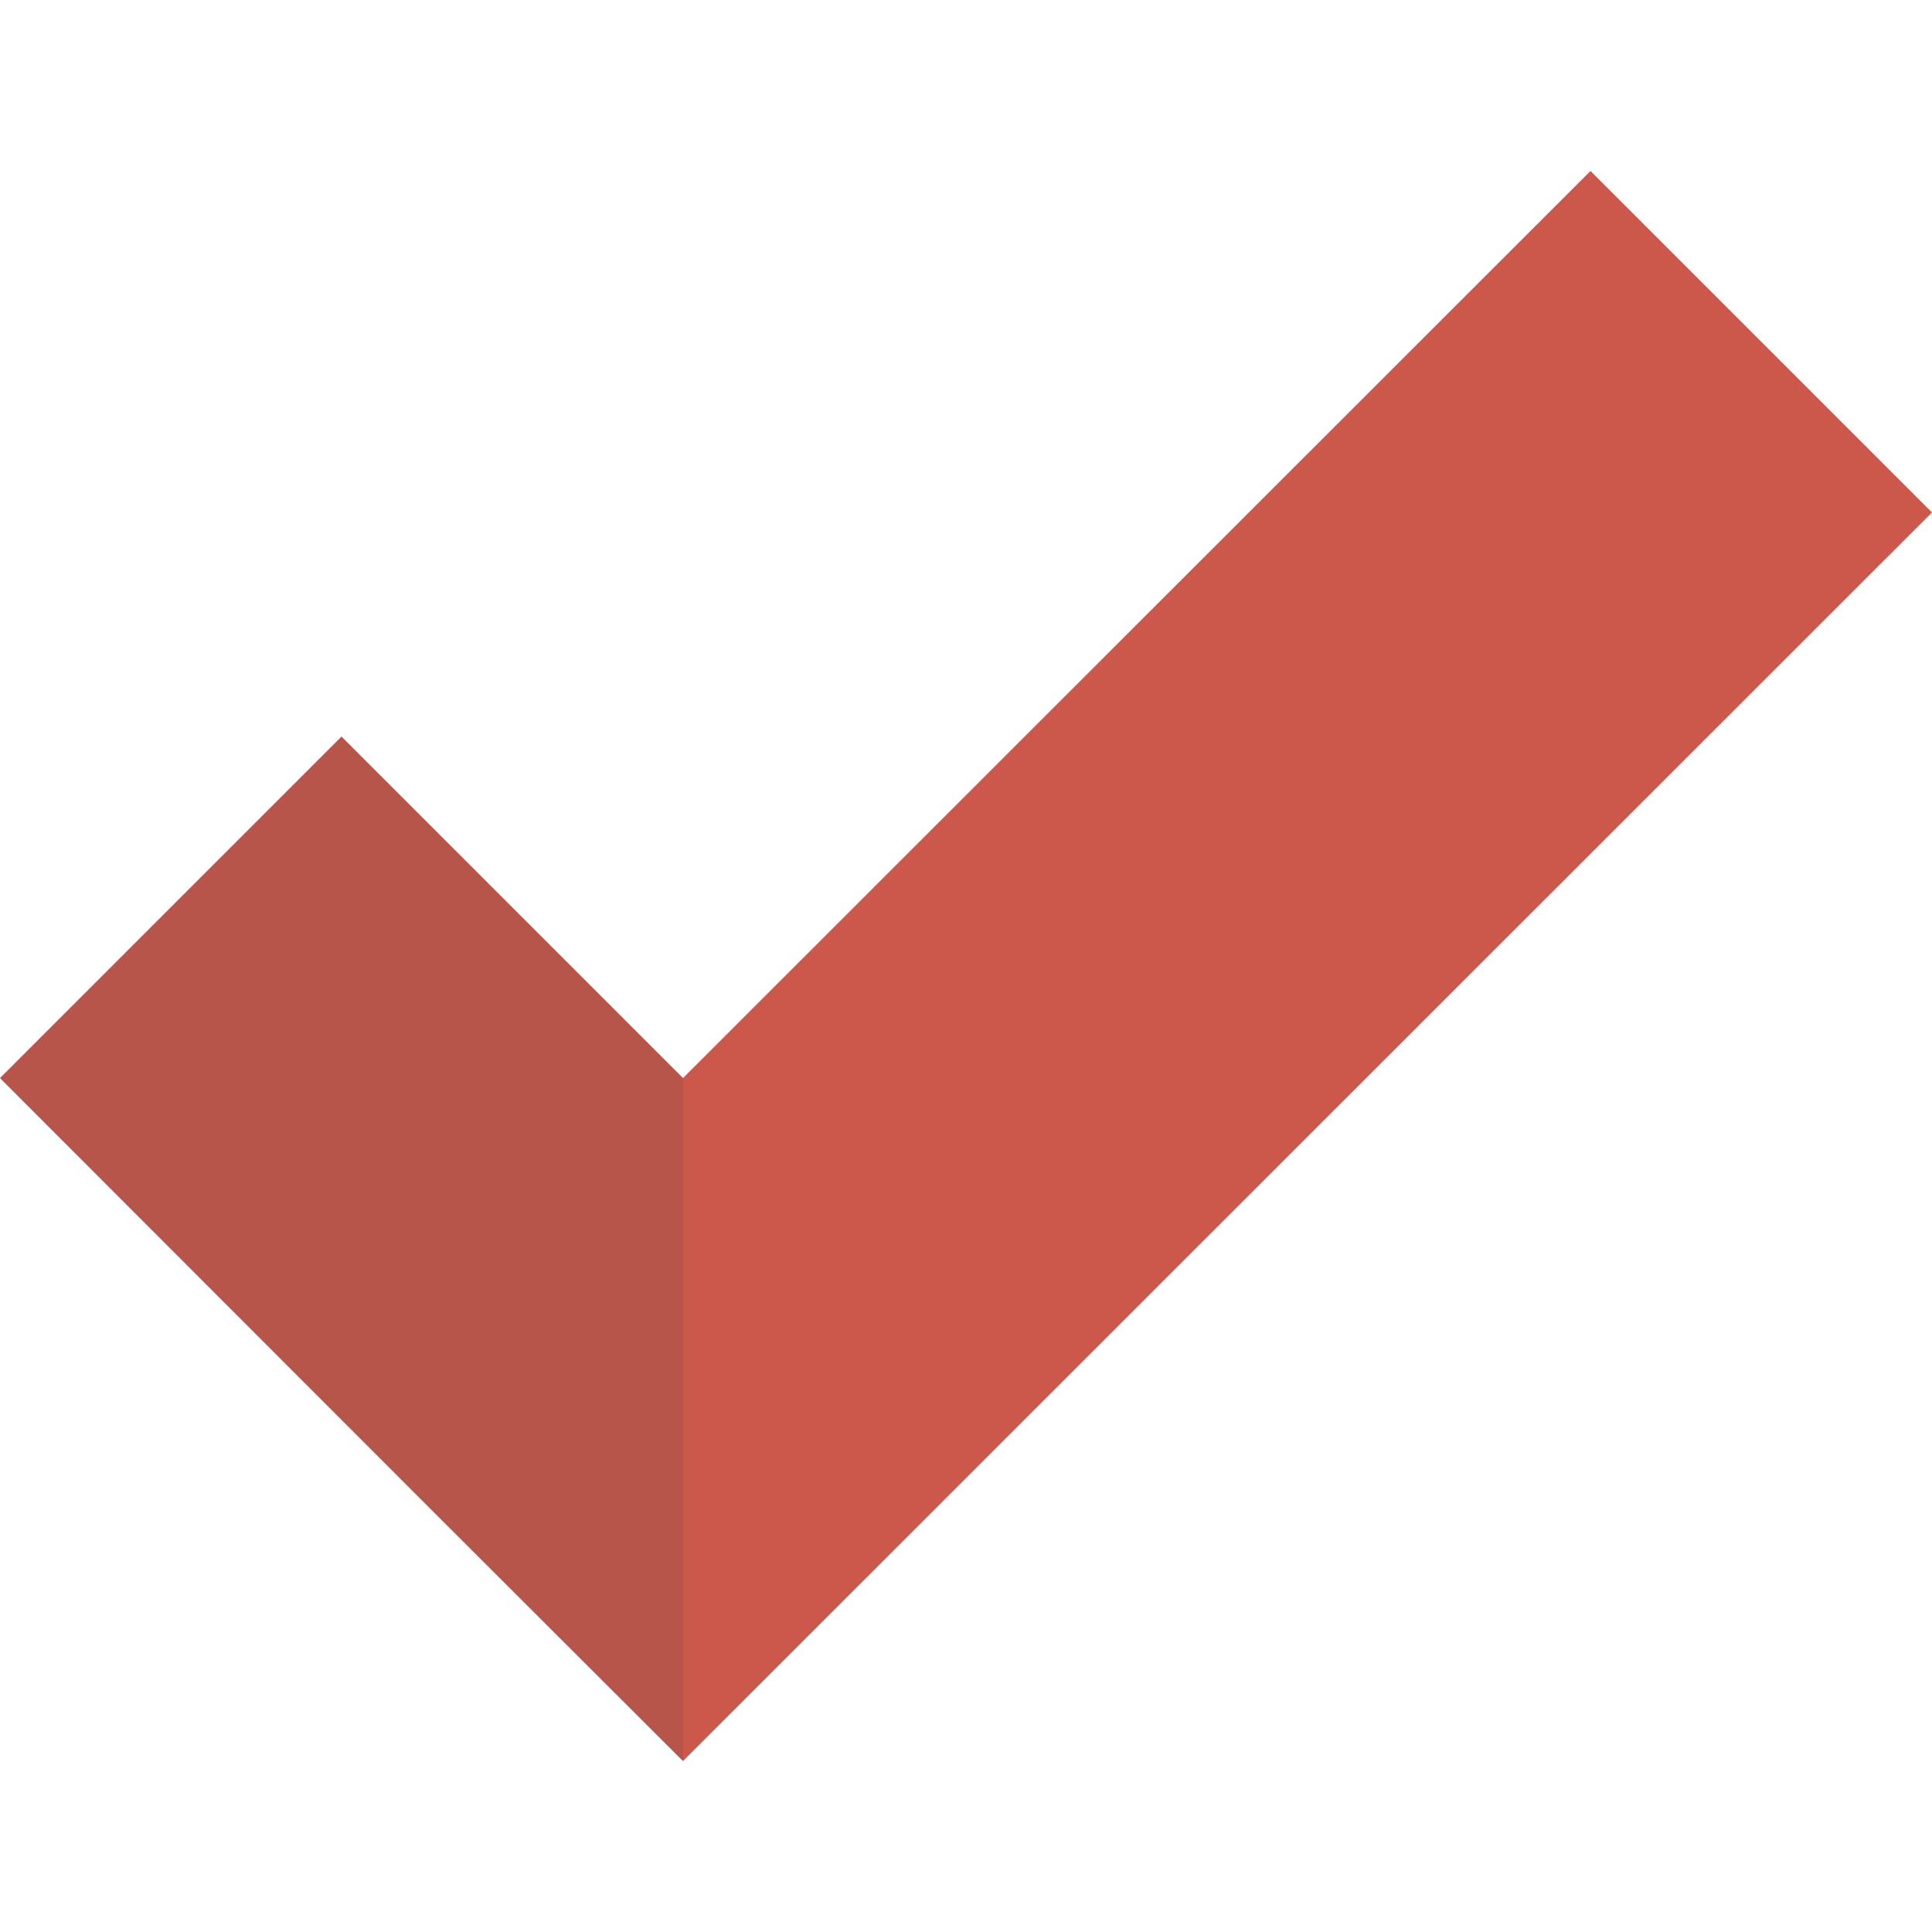 <svg version="1.1" xmlns="http://www.w3.org/2000/svg" x="0" y="0" viewBox="0 0 512 512" xml:space="preserve"><path fill="#cc584c" d="M512 135.8l-90.5-90.5L181 285.7l-90.5-90.5L0 285.7l114.6 114.7 66.4 66.3z"/><path opacity=".15" fill="#444" d="M181 466.7v-181l-90.5-90.5L0 285.7l114.6 114.7z"/></svg>